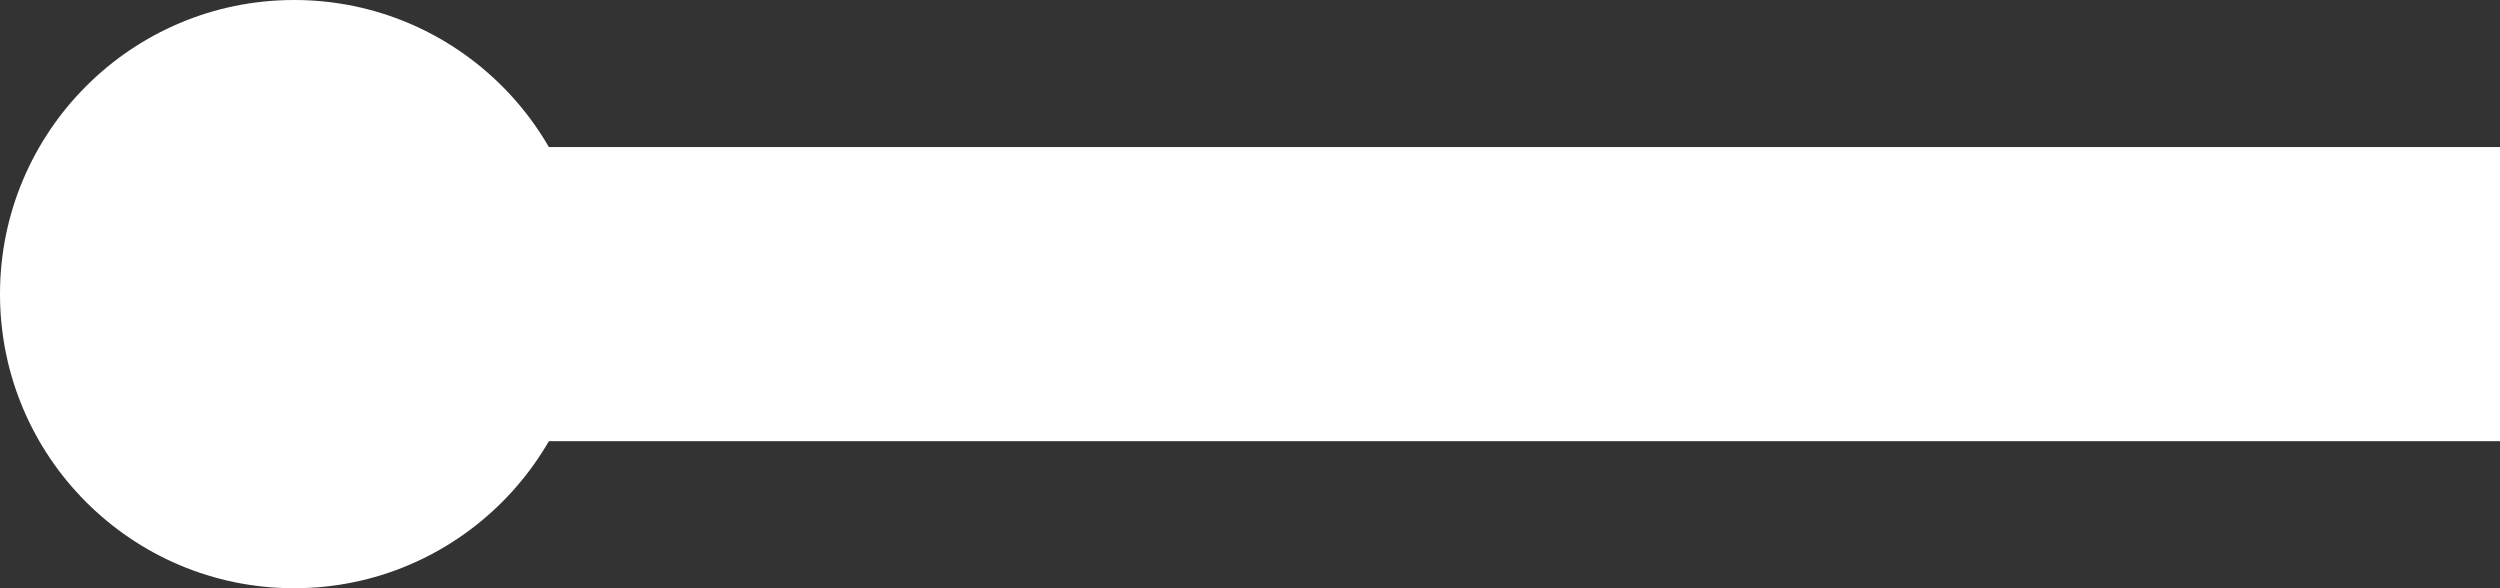 <svg width="85" height="20" fill="none" xmlns="http://www.w3.org/2000/svg"><rect width="100%" height="100%" fill="#333333" stroke="none"/><path stroke="#fff" stroke-width="10" d="M85 10H15"/><circle cx="10" cy="10" r="10" fill="#fff"/></svg>
